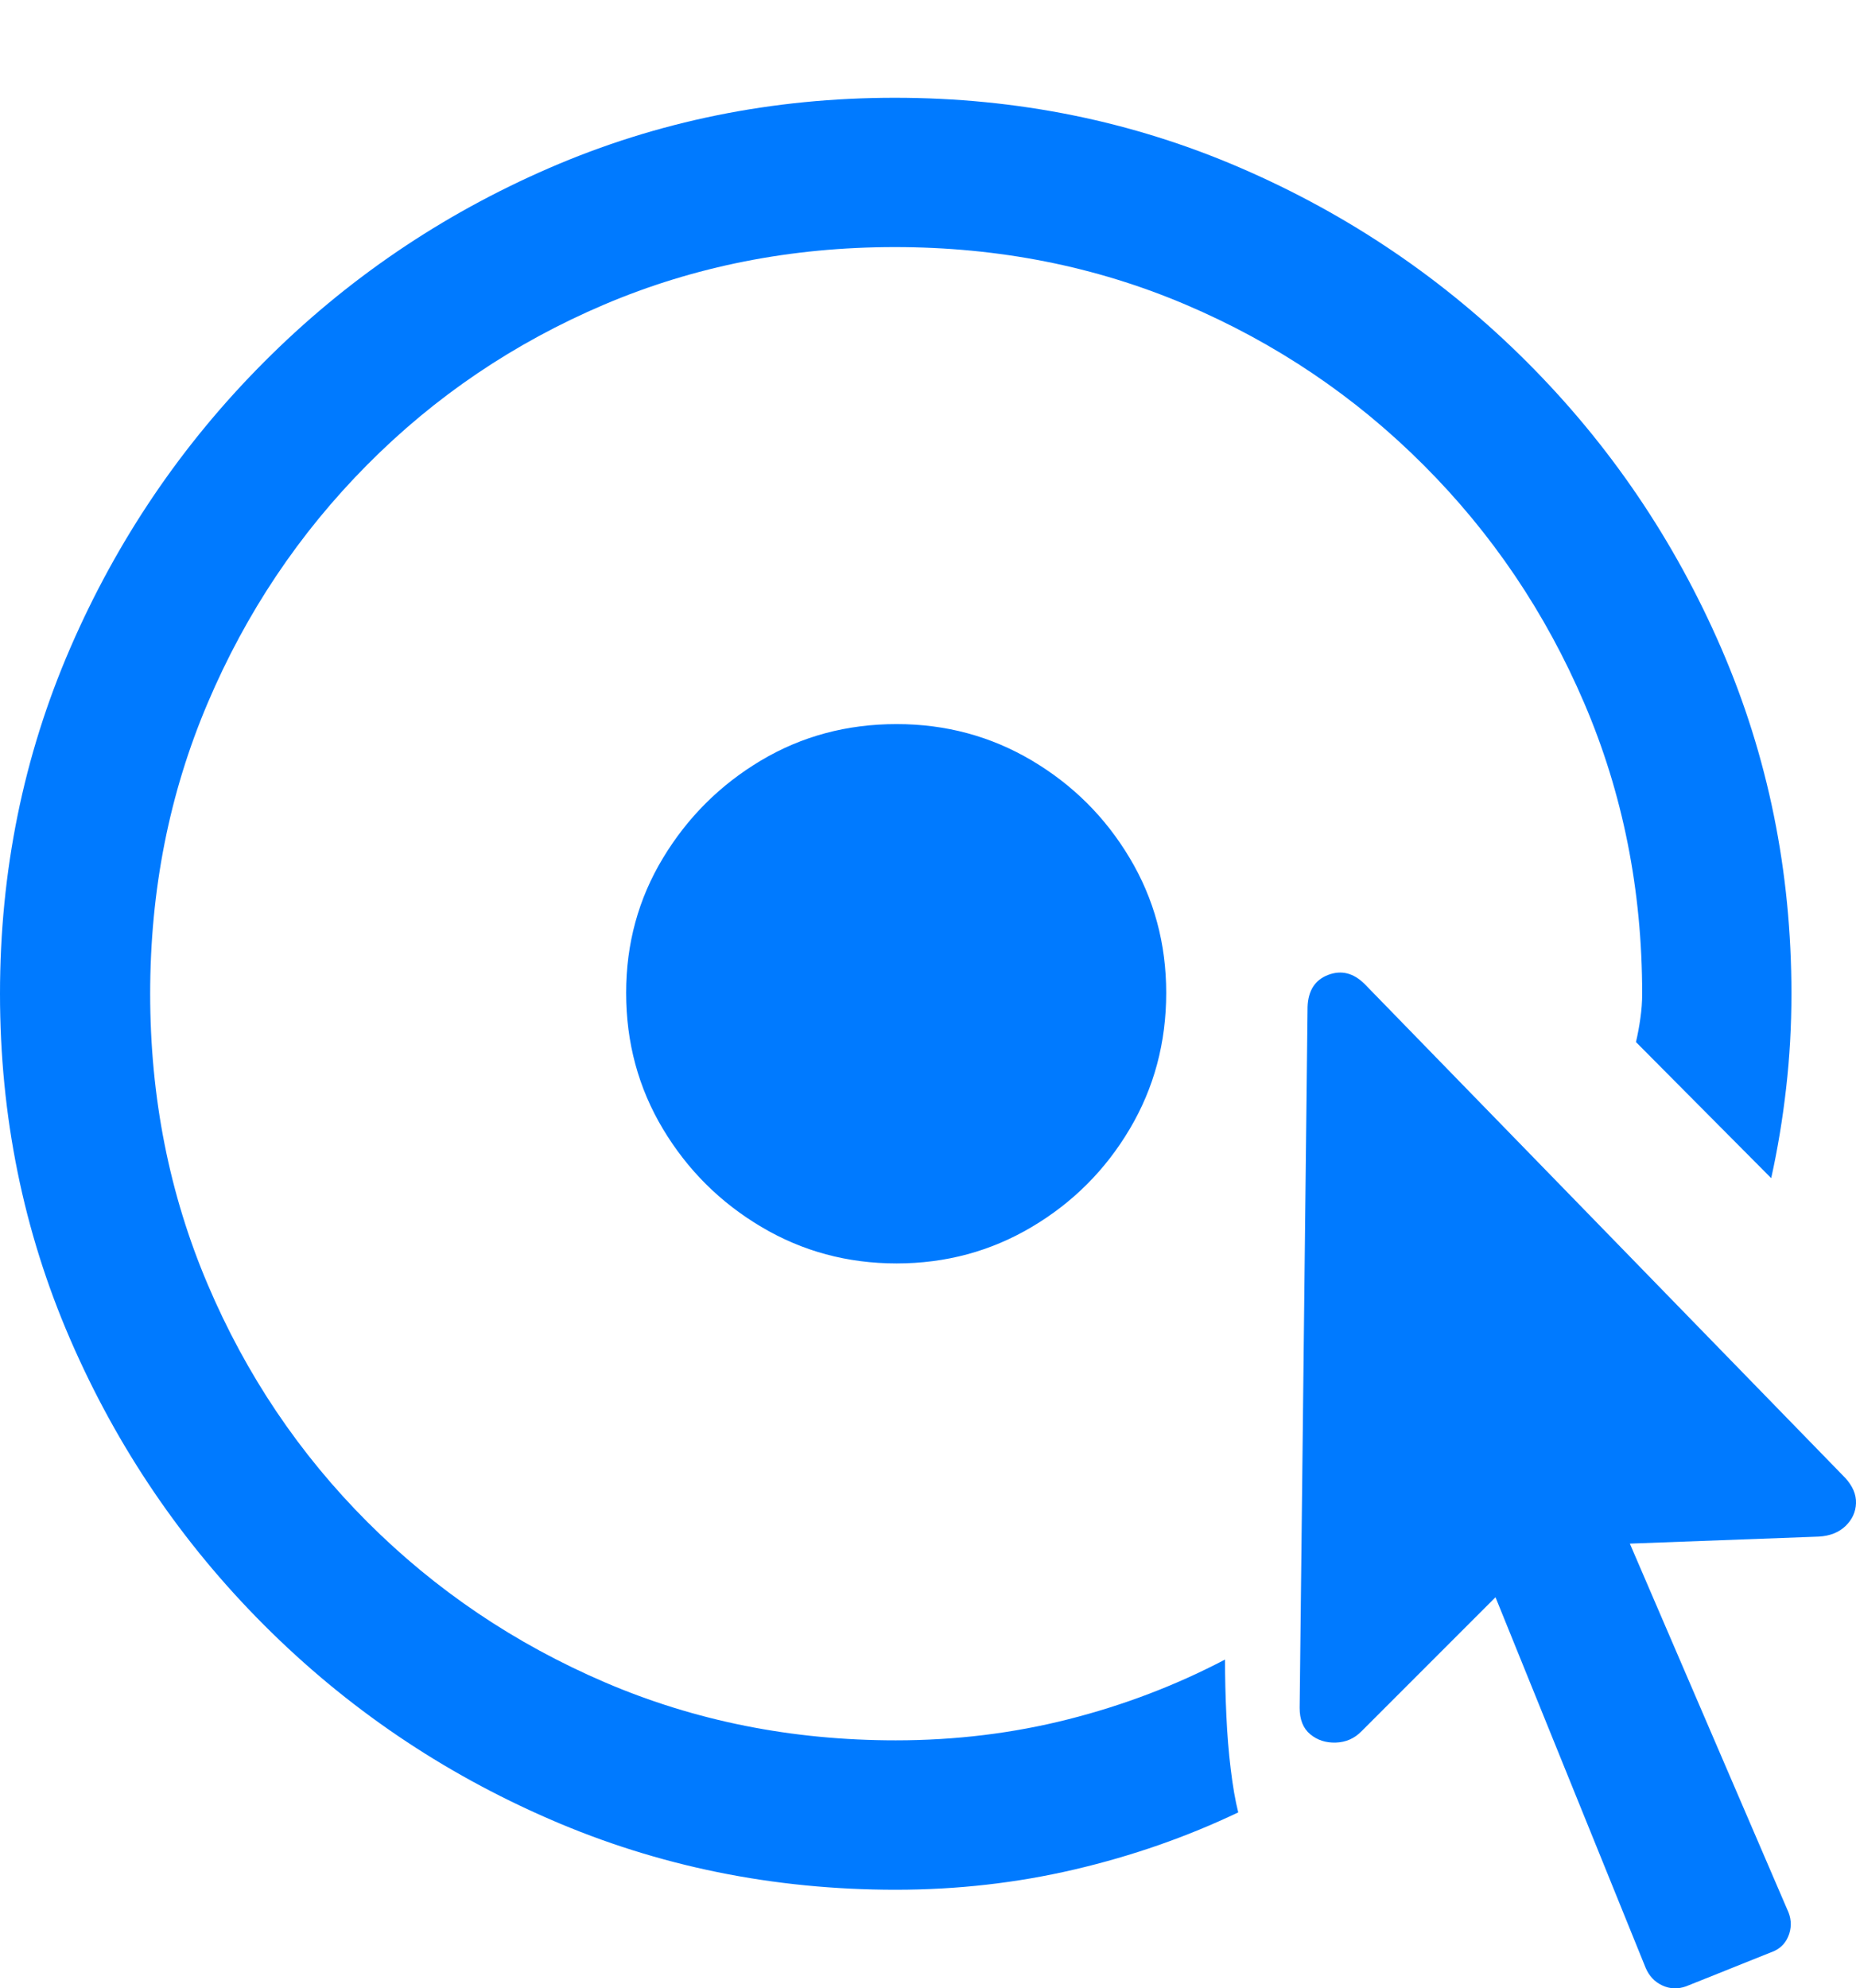 <?xml version="1.0" encoding="UTF-8"?>
<!--Generator: Apple Native CoreSVG 175.5-->
<!DOCTYPE svg
PUBLIC "-//W3C//DTD SVG 1.1//EN"
       "http://www.w3.org/Graphics/SVG/1.1/DTD/svg11.dtd">
<svg version="1.1" xmlns="http://www.w3.org/2000/svg" xmlns:xlink="http://www.w3.org/1999/xlink" width="20.64" height="22.105">
 <g>
  <rect height="22.105" opacity="0" width="20.64" x="0" y="0"/>
  <path d="M14.453 18.987Q14.453 19.182 14.57 19.28Q14.688 19.378 14.854 19.373Q15.02 19.368 15.137 19.251L16.631 17.757L18.301 21.878Q18.359 22.014 18.486 22.073Q18.613 22.132 18.75 22.083L19.727 21.692Q19.854 21.634 19.898 21.497Q19.941 21.36 19.873 21.223L18.125 17.161L20.225 17.083Q20.41 17.073 20.523 16.966Q20.635 16.858 20.64 16.712Q20.645 16.565 20.518 16.428L15.176 10.94Q14.99 10.755 14.771 10.838Q14.551 10.921 14.541 11.194Z" fill="#007aff"/>
  <path d="M9.961 21.009Q10.986 21.009 11.948 20.784Q12.91 20.559 13.77 20.149Q13.721 19.954 13.687 19.671Q13.652 19.387 13.638 19.07Q13.623 18.753 13.623 18.45Q12.803 18.88 11.88 19.114Q10.957 19.348 9.961 19.348Q8.232 19.348 6.729 18.704Q5.225 18.059 4.087 16.922Q2.949 15.784 2.31 14.28Q1.67 12.776 1.67 11.048Q1.67 9.319 2.31 7.815Q2.949 6.311 4.082 5.169Q5.215 4.026 6.719 3.386Q8.223 2.747 9.951 2.747Q11.68 2.747 13.184 3.386Q14.688 4.026 15.83 5.169Q16.973 6.311 17.617 7.815Q18.262 9.319 18.262 11.048Q18.262 11.184 18.242 11.321Q18.223 11.458 18.193 11.585L19.697 13.098Q19.805 12.61 19.863 12.097Q19.922 11.585 19.922 11.048Q19.922 9.007 19.141 7.205Q18.359 5.403 16.982 4.026Q15.605 2.649 13.799 1.868Q11.992 1.087 9.951 1.087Q7.91 1.087 6.108 1.868Q4.307 2.649 2.935 4.026Q1.562 5.403 0.781 7.205Q0 9.007 0 11.048Q0 13.089 0.781 14.89Q1.562 16.692 2.939 18.069Q4.316 19.446 6.118 20.227Q7.92 21.009 9.961 21.009ZM9.971 14.046Q10.791 14.046 11.475 13.64Q12.158 13.235 12.563 12.552Q12.969 11.868 12.969 11.038Q12.969 10.217 12.563 9.539Q12.158 8.86 11.475 8.455Q10.791 8.05 9.971 8.05Q9.141 8.05 8.462 8.455Q7.783 8.86 7.373 9.539Q6.963 10.217 6.963 11.038Q6.963 11.868 7.373 12.552Q7.783 13.235 8.467 13.64Q9.15 14.046 9.971 14.046Z" fill="#007aff"/>
 </g>
</svg>
